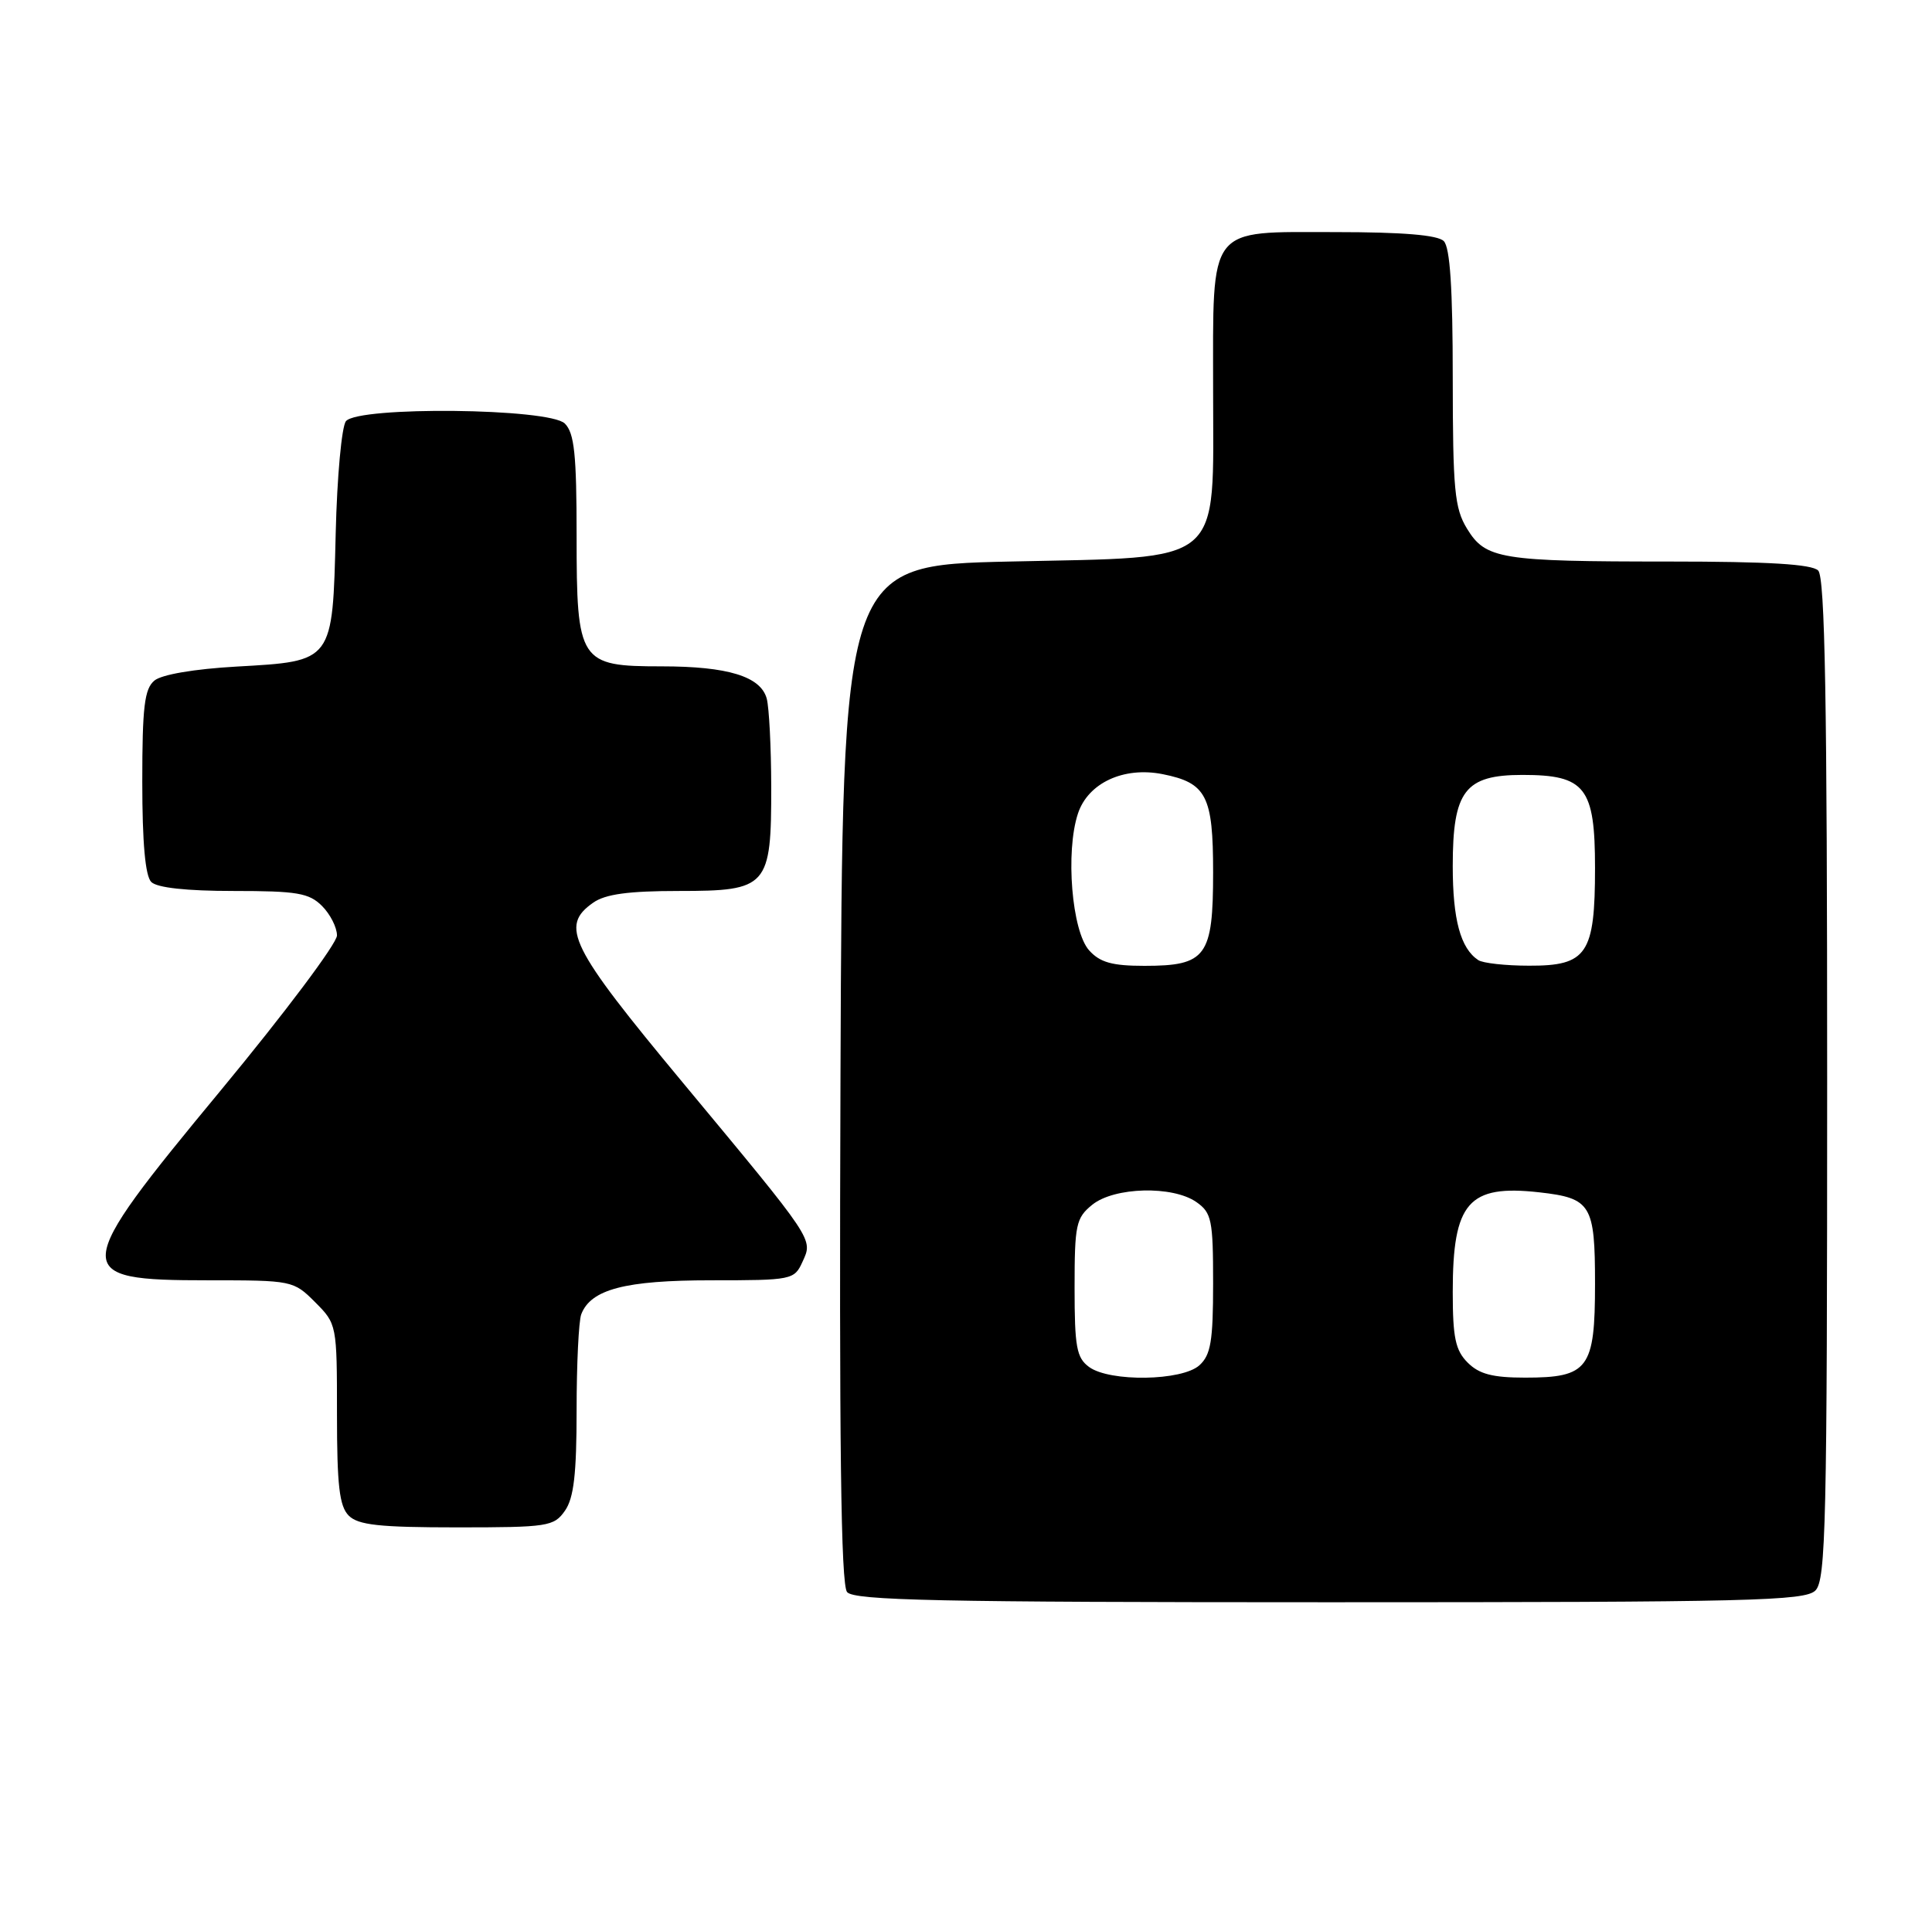 <?xml version="1.0" encoding="UTF-8" standalone="no"?>
<!DOCTYPE svg PUBLIC "-//W3C//DTD SVG 1.1//EN" "http://www.w3.org/Graphics/SVG/1.1/DTD/svg11.dtd" >
<svg xmlns="http://www.w3.org/2000/svg" xmlns:xlink="http://www.w3.org/1999/xlink" version="1.1" viewBox="0 0 258 256">
 <g >
 <path fill="currentColor"
d=" M 242.43 212.43 C 243.83 211.03 244.00 203.46 244.00 144.13 C 244.00 93.56 243.71 77.11 242.80 76.20 C 241.95 75.35 236.12 75.00 222.93 75.00 C 200.33 75.00 198.39 74.68 195.90 70.60 C 194.24 67.88 194.01 65.41 194.00 50.45 C 194.00 38.53 193.64 33.04 192.80 32.20 C 191.99 31.39 187.32 31.00 178.36 31.00 C 161.11 31.00 162.00 29.85 162.00 52.17 C 162.00 75.85 163.78 74.35 134.84 75.00 C 112.50 75.50 112.50 75.50 112.24 143.39 C 112.06 192.71 112.29 211.65 113.12 212.64 C 114.05 213.76 125.37 214.00 177.55 214.00 C 233.77 214.00 241.03 213.82 242.43 212.43 Z  M 75.44 201.78 C 76.63 200.09 77.00 196.87 77.00 188.36 C 77.00 182.20 77.28 176.44 77.62 175.54 C 78.90 172.20 83.49 171.00 94.97 171.00 C 105.76 171.00 106.07 170.94 107.16 168.54 C 108.57 165.44 108.91 165.94 91.11 144.51 C 76.08 126.42 74.73 123.70 79.22 120.56 C 80.84 119.42 83.94 119.00 90.67 119.00 C 102.54 119.00 103.01 118.47 102.99 105.03 C 102.98 99.79 102.71 94.52 102.39 93.31 C 101.59 90.35 97.21 89.00 88.35 89.00 C 77.36 89.00 77.00 88.45 77.00 71.57 C 77.00 60.70 76.70 57.84 75.43 56.57 C 73.37 54.51 47.88 54.24 46.20 56.25 C 45.63 56.94 45.01 63.68 44.83 71.22 C 44.41 88.47 44.54 88.30 31.58 89.03 C 25.96 89.35 21.59 90.09 20.62 90.90 C 19.29 92.00 19.00 94.42 19.00 104.42 C 19.00 112.56 19.40 117.00 20.20 117.80 C 20.97 118.57 24.91 119.00 31.20 119.00 C 39.67 119.00 41.27 119.27 43.00 121.00 C 44.10 122.10 45.00 123.87 45.00 124.94 C 45.00 126.01 38.02 135.31 29.50 145.61 C 9.33 169.98 9.26 171.00 27.78 171.00 C 39.02 171.00 39.19 171.03 42.08 173.92 C 44.98 176.83 45.00 176.92 45.00 188.85 C 45.00 198.43 45.32 201.17 46.57 202.43 C 47.84 203.69 50.65 204.00 61.01 204.00 C 73.18 204.00 73.97 203.88 75.44 201.78 Z  M 145.44 182.58 C 143.76 181.35 143.50 179.91 143.50 171.99 C 143.50 163.56 143.69 162.67 145.86 160.91 C 148.80 158.53 156.61 158.33 159.78 160.56 C 161.80 161.98 162.00 162.94 162.00 171.40 C 162.00 179.13 161.69 180.97 160.17 182.35 C 157.85 184.45 148.21 184.60 145.44 182.58 Z  M 196.00 182.00 C 194.36 180.36 194.00 178.67 194.00 172.55 C 194.00 160.59 196.09 158.19 205.56 159.25 C 212.48 160.03 213.00 160.89 213.00 171.47 C 213.00 182.81 212.12 184.00 203.67 184.00 C 199.33 184.00 197.53 183.53 196.00 182.00 Z  M 145.45 126.94 C 143.13 124.39 142.26 113.76 143.95 108.66 C 145.30 104.57 150.06 102.36 155.27 103.40 C 161.12 104.57 162.00 106.29 162.00 116.50 C 162.00 127.76 161.09 129.00 152.83 129.00 C 148.53 129.00 146.90 128.55 145.45 126.94 Z  M 197.40 128.23 C 195.04 126.66 194.00 122.83 194.00 115.68 C 194.00 105.63 195.62 103.50 203.31 103.50 C 211.71 103.50 213.00 105.16 213.00 115.93 C 213.00 127.42 211.93 129.01 204.19 128.98 C 201.06 128.98 198.00 128.64 197.40 128.23 Z "/>
</g>
</svg>